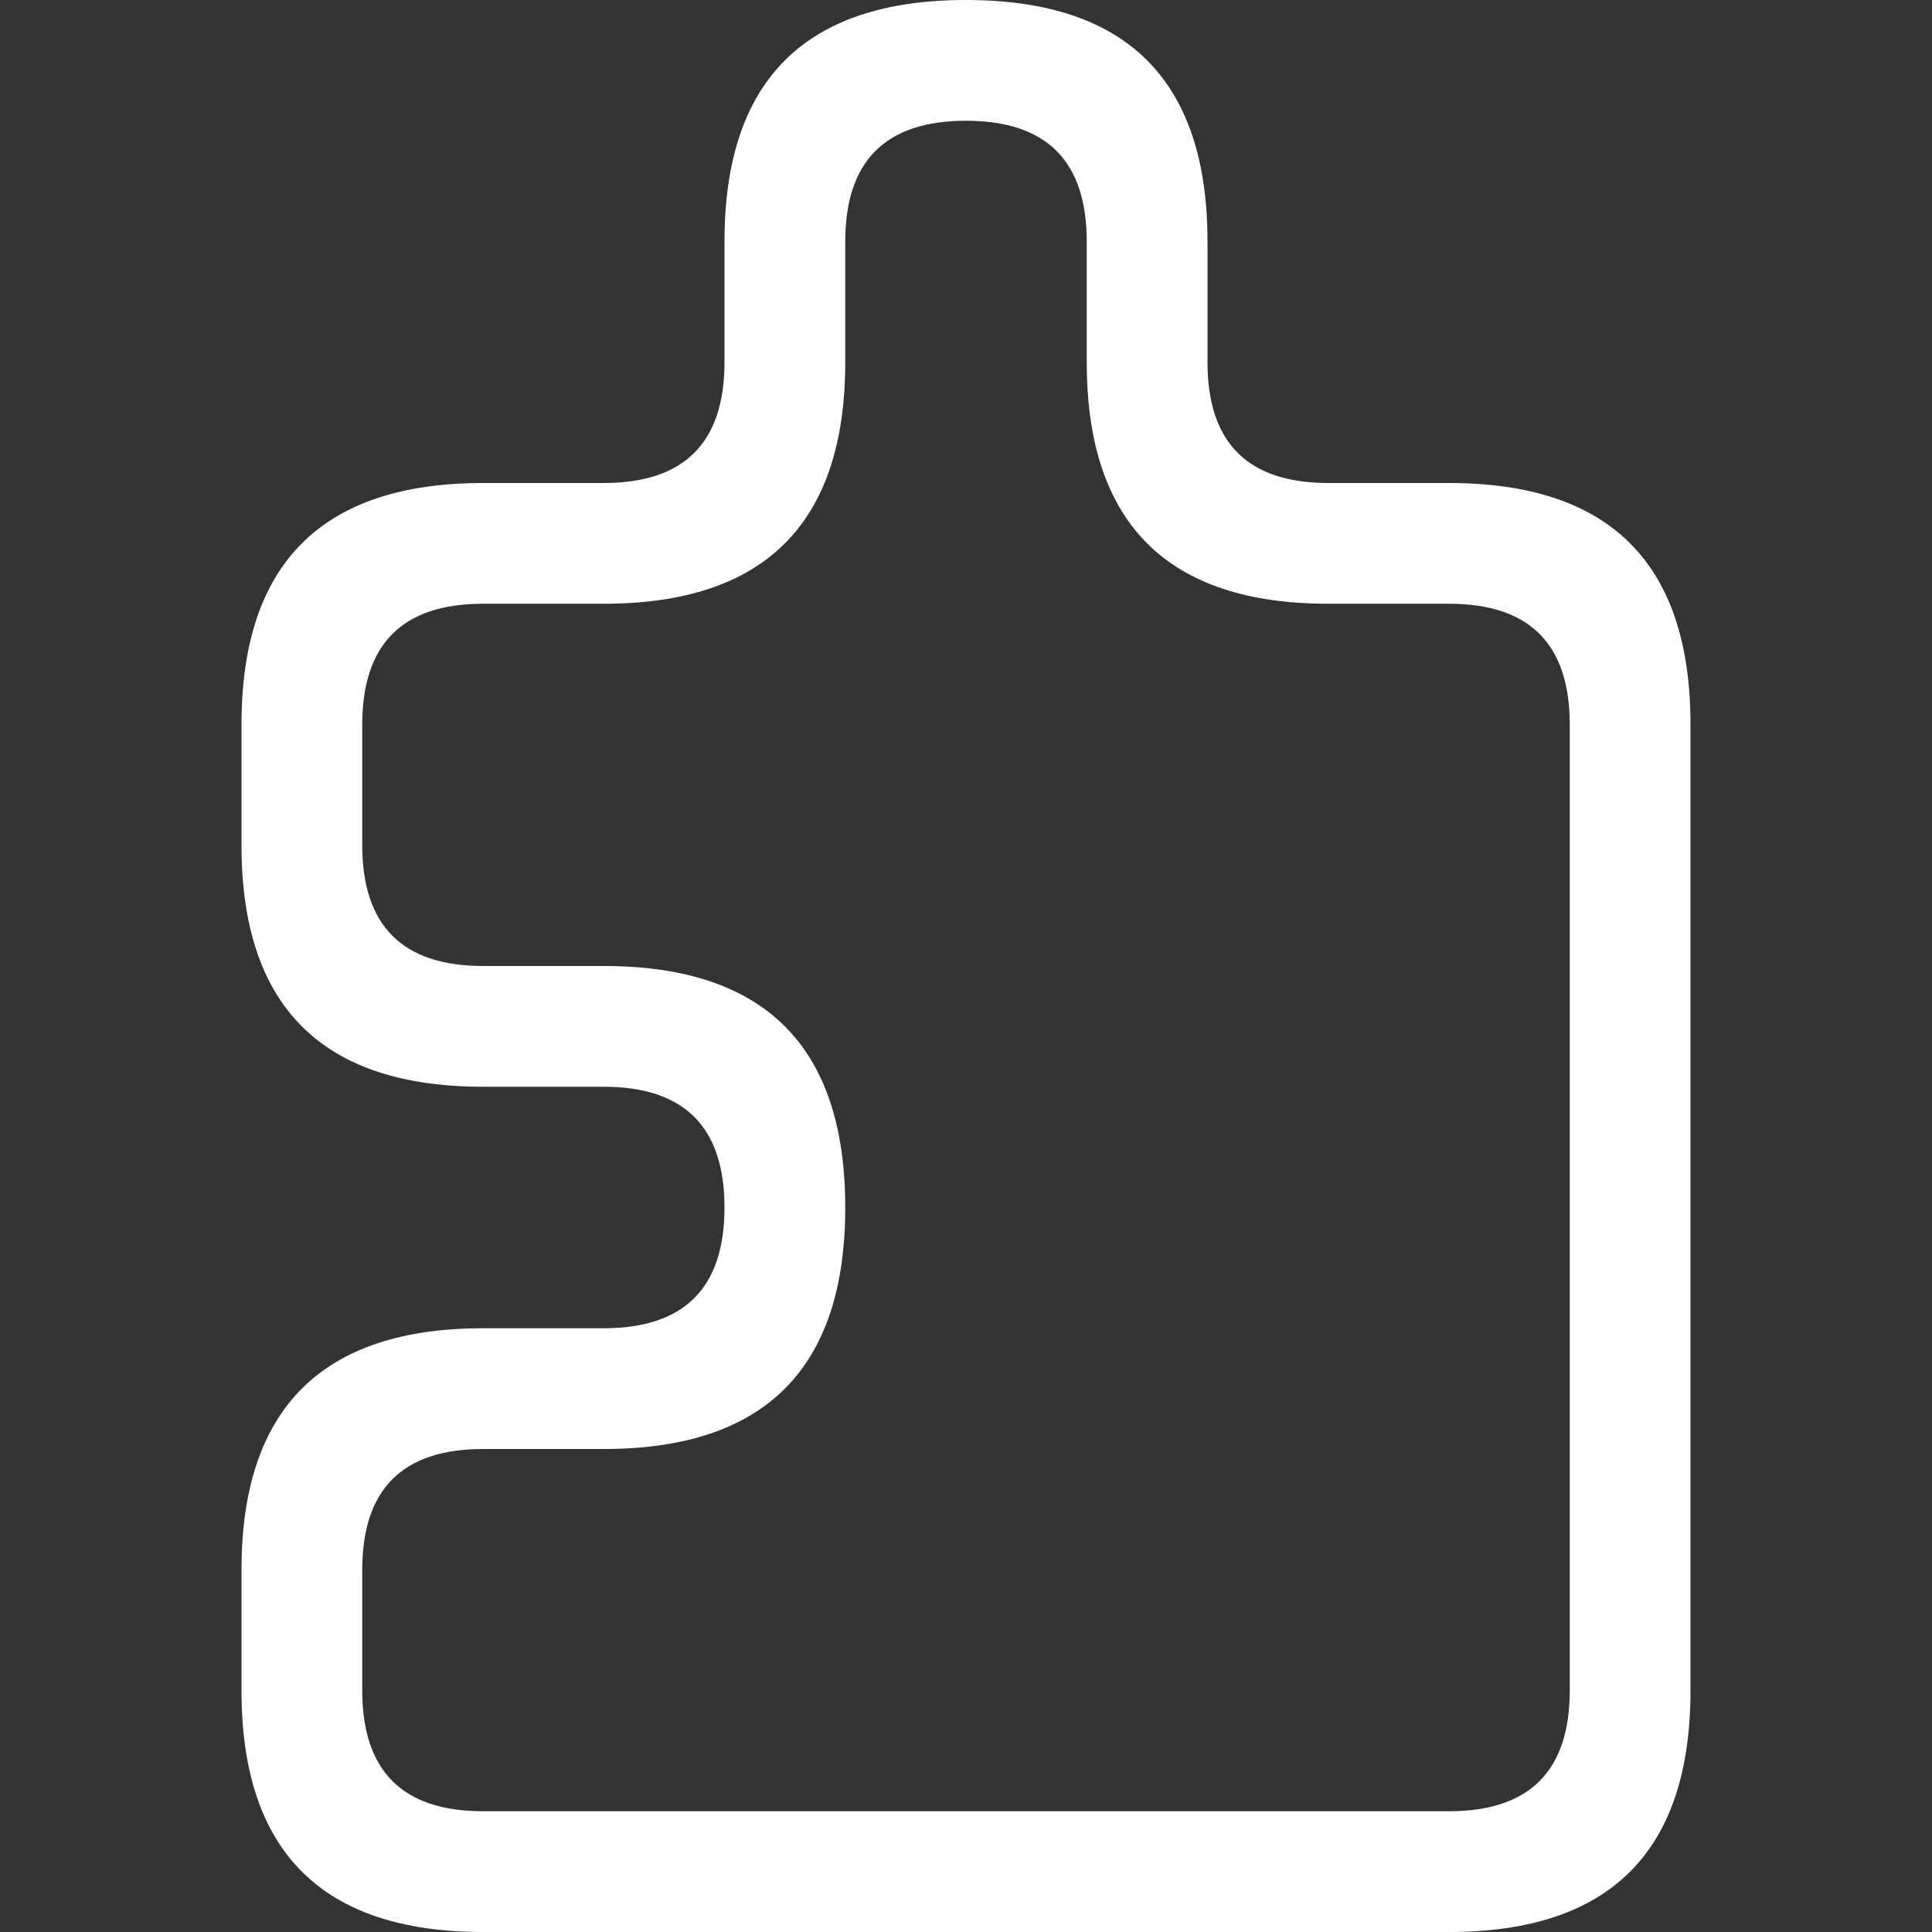 <svg viewBox="0 0 16 16" width="16" height="16" xmlns="http://www.w3.org/2000/svg" fill="#fff" fill-opacity="1">
  <rect x="0" y="0" width="16" height="16" fill="#333333" stroke="none"/>
  <path d="M4 4 5 4Q6 4 6 3L6 2Q6 0 8 0 10 0 10 2L10 3Q10 4 11 4L12 4Q14 4 14 6L14 14Q14 16 12 16L4 16Q2 16 2 14L2 13Q2 11 4 11L5 11Q6 11 6 10 6 9 5 9L4 9Q2 9 2 7L2 6Q2 4 4 4M3 6 3 7Q3 8 4 8L5 8Q7 8 7 10 7 12 5 12L4 12Q3 12 3 13L3 14Q3 15 4 15L12 15Q13 15 13 14L13 6Q13 5 12 5L11 5Q9 5 9 3L9 2Q9 1 8 1 7 1 7 2L7 3Q7 5 5 5L4 5Q3 5 3 6"></path>
</svg>

